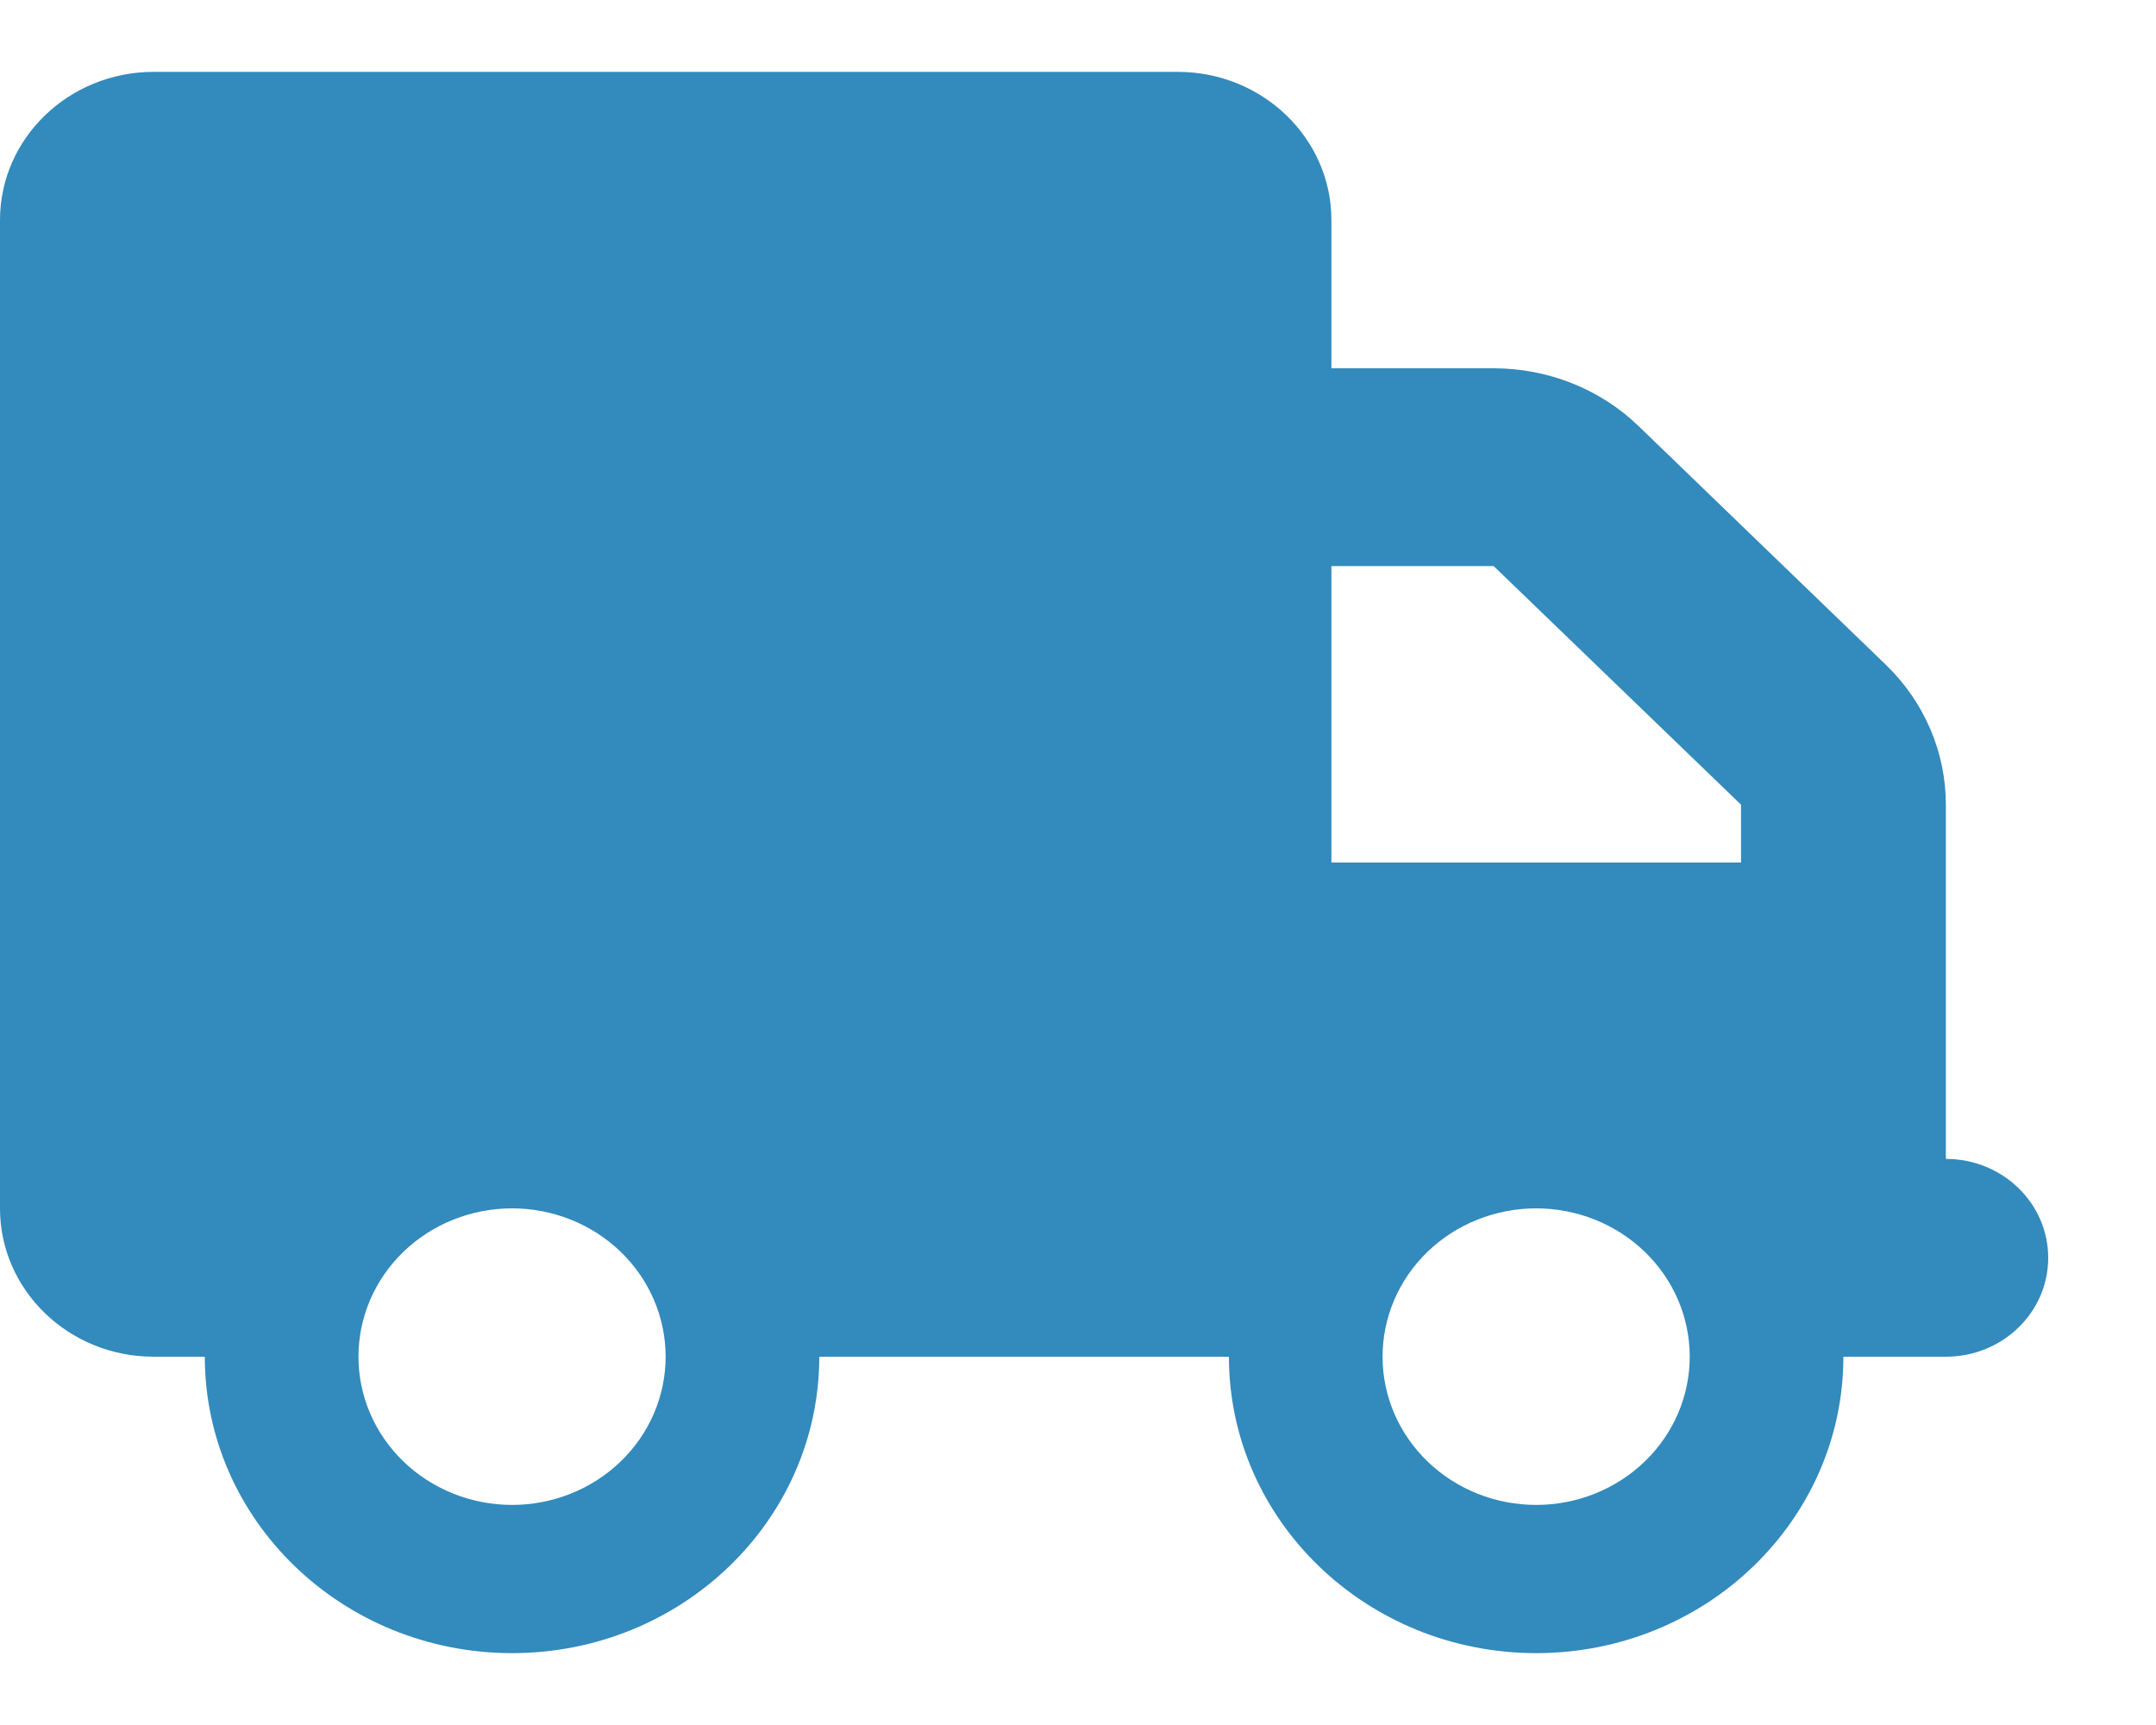 <svg width="15" height="12" viewBox="0 0 15 12" fill="none" xmlns="http://www.w3.org/2000/svg">
<g clip-path="url(#clip0_1_4349)">
<path d="M1.069 0.5C0.479 0.5 0 0.962 0 1.531V8.406C0 8.976 0.479 9.438 1.069 9.438H1.425C1.425 10.576 2.382 11.5 3.563 11.5C4.743 11.5 5.7 10.576 5.7 9.438H8.55C8.55 10.576 9.508 11.5 10.688 11.5C11.868 11.5 12.825 10.576 12.825 9.438H13.538C13.932 9.438 14.25 9.13 14.25 8.75C14.25 8.37 13.932 8.062 13.538 8.062V6.688V6V5.598C13.538 5.233 13.388 4.883 13.121 4.625L11.4 2.964C11.133 2.706 10.77 2.562 10.392 2.562H9.263V1.531C9.263 0.962 8.784 0.5 8.194 0.5H1.069ZM9.263 3.938H10.392L12.113 5.598V6H9.263V3.938ZM2.494 9.438C2.494 9.164 2.606 8.902 2.807 8.708C3.007 8.515 3.279 8.406 3.563 8.406C3.846 8.406 4.118 8.515 4.318 8.708C4.519 8.902 4.631 9.164 4.631 9.438C4.631 9.711 4.519 9.973 4.318 10.167C4.118 10.36 3.846 10.469 3.563 10.469C3.279 10.469 3.007 10.36 2.807 10.167C2.606 9.973 2.494 9.711 2.494 9.438ZM10.688 8.406C10.971 8.406 11.243 8.515 11.443 8.708C11.644 8.902 11.756 9.164 11.756 9.438C11.756 9.711 11.644 9.973 11.443 10.167C11.243 10.36 10.971 10.469 10.688 10.469C10.404 10.469 10.132 10.36 9.932 10.167C9.731 9.973 9.619 9.711 9.619 9.438C9.619 9.164 9.731 8.902 9.932 8.708C10.132 8.515 10.404 8.406 10.688 8.406Z" fill="#006DAB" fill-opacity="0.8"/>
</g>
<defs>
<clipPath id="clip0_1_4349">
<rect width="14.25" height="11" fill="white" transform="translate(0 0.5)"/>
</clipPath>
</defs>
</svg>

